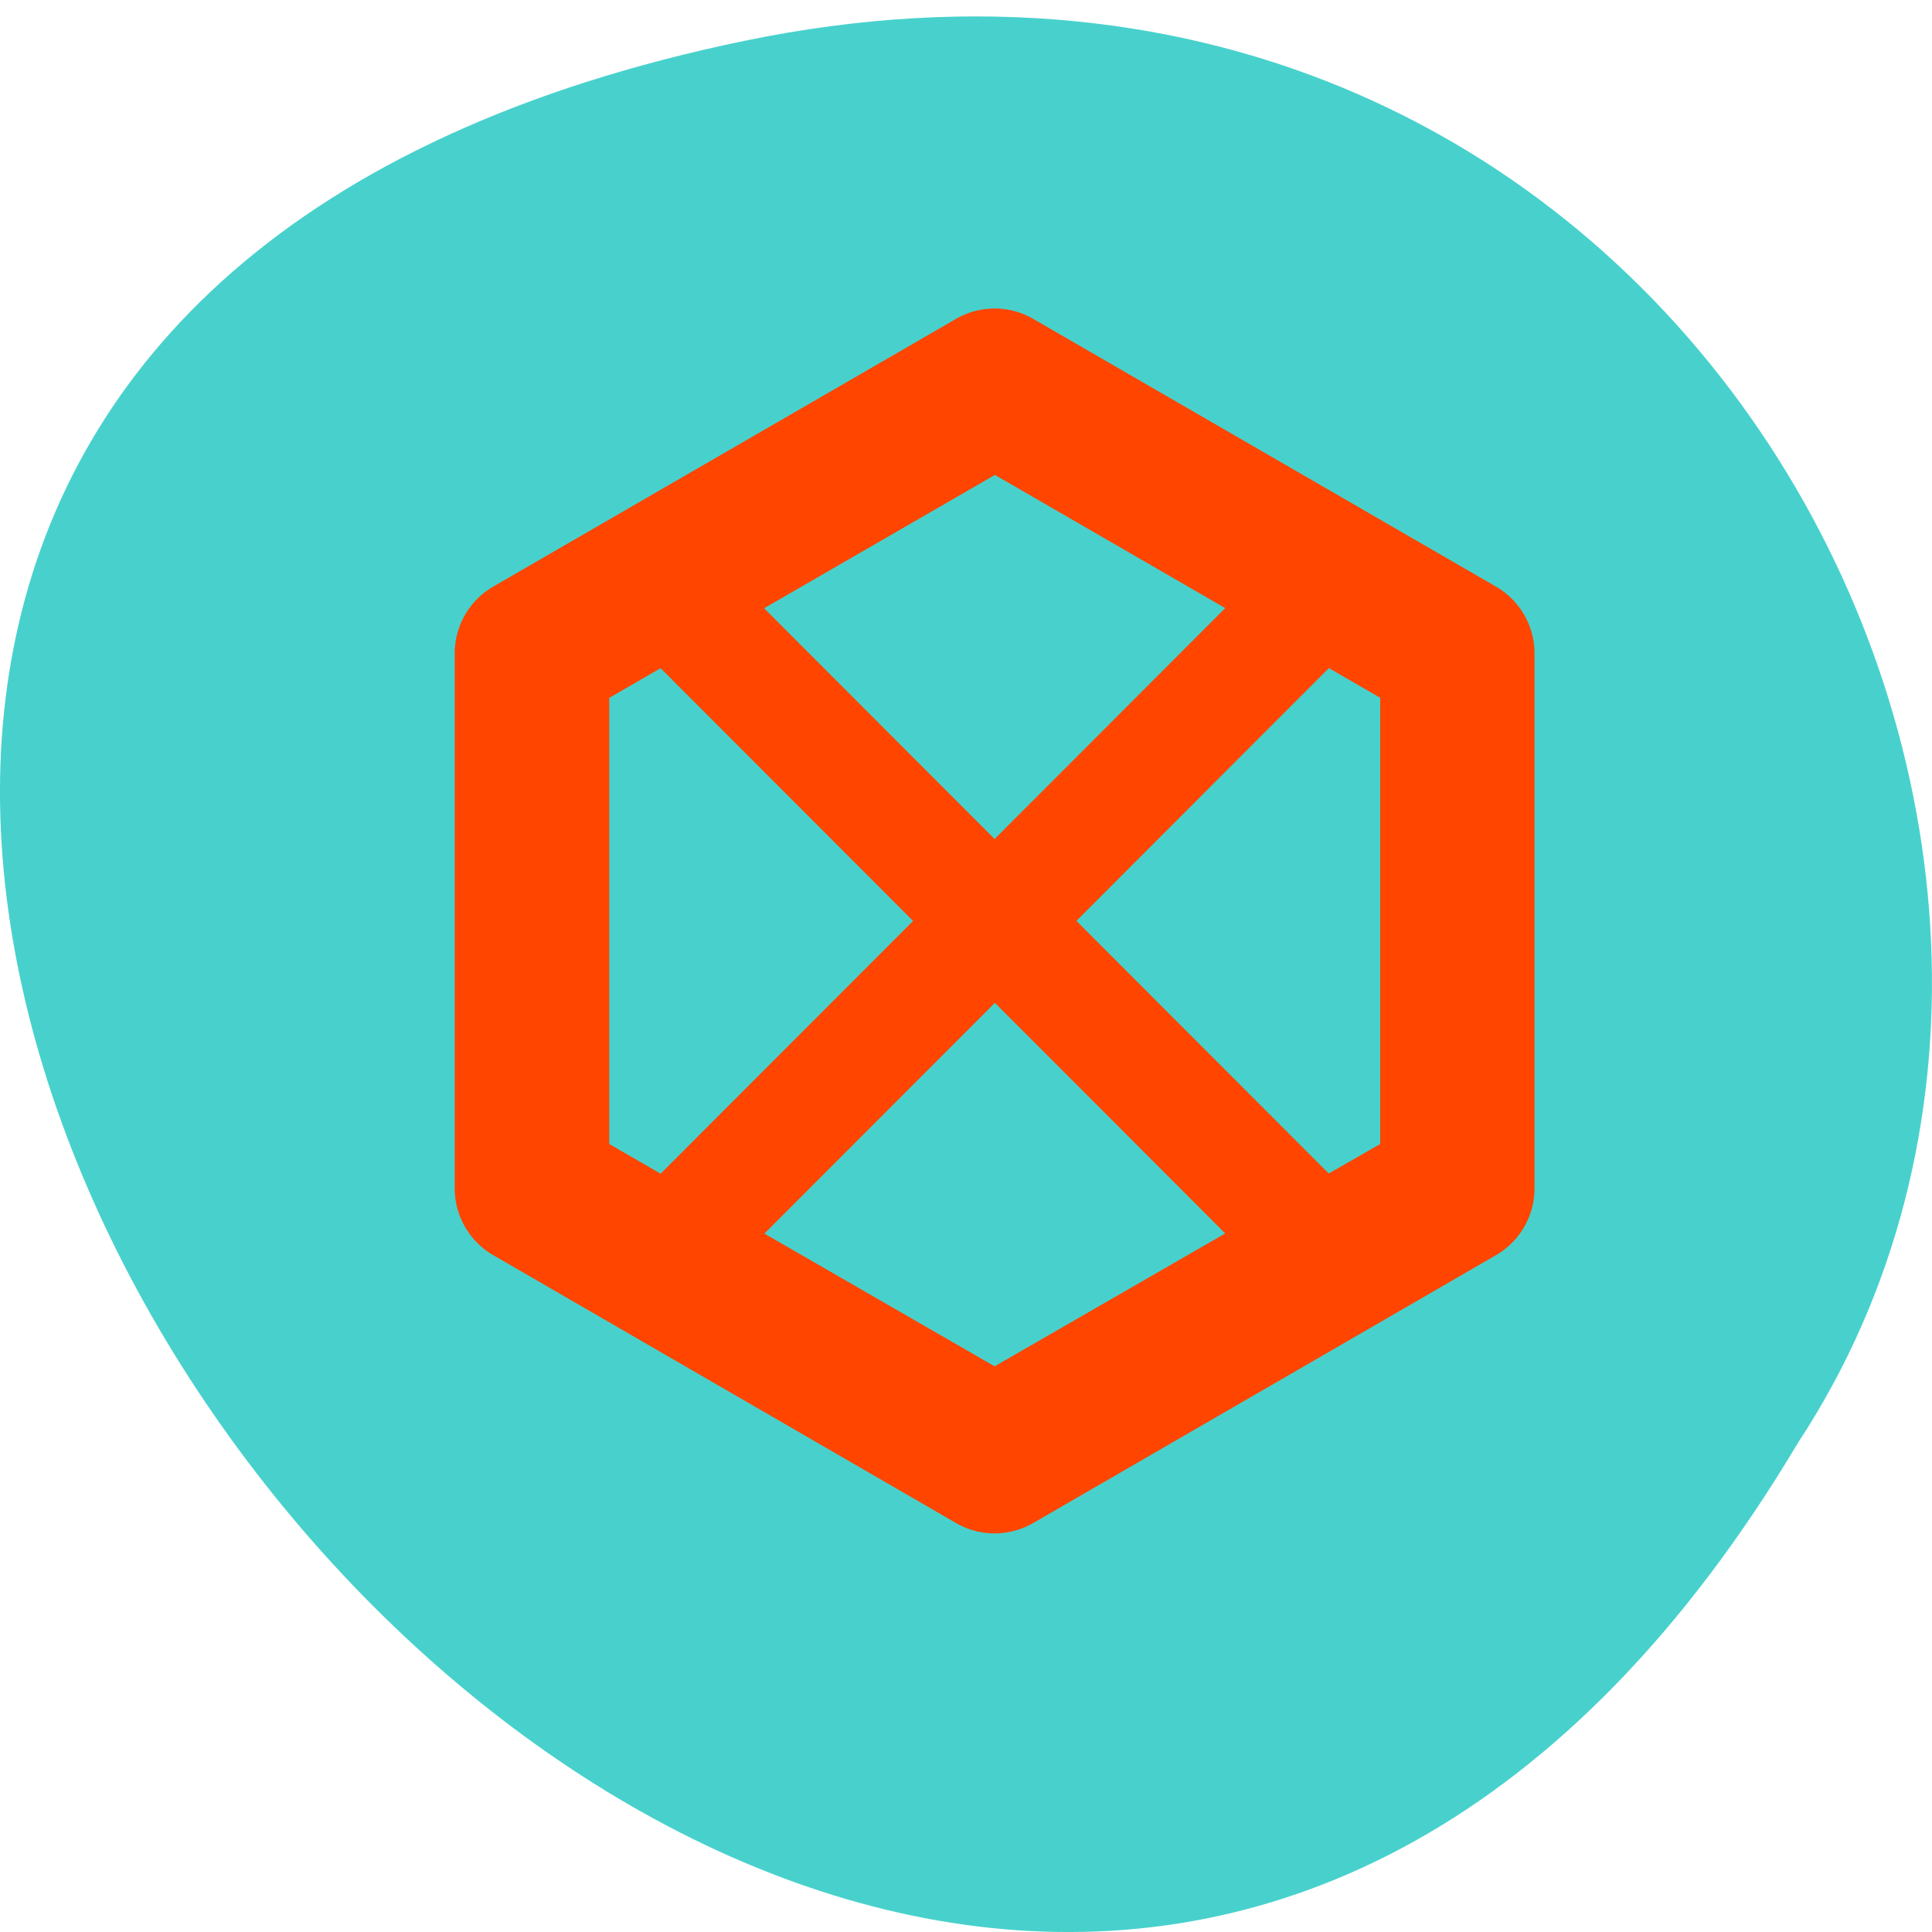 <svg xmlns="http://www.w3.org/2000/svg" viewBox="0 0 256 256"><defs><clipPath><path transform="matrix(15.333 0 0 11.5 415 -125.5)" d="m -24 13 c 0 1.105 -0.672 2 -1.5 2 -0.828 0 -1.5 -0.895 -1.5 -2 0 -1.105 0.672 -2 1.5 -2 0.828 0 1.5 0.895 1.5 2 z"/></clipPath></defs><g transform="translate(0 -796.36)" style="color:#000"><path d="m 98.7 801.76 c -239.91 49.557 17.642 390.52 139.59 185.7 52.27 -79.57 -16.2 -211.19 -139.59 -185.7 z" style="fill:#48d1cc"/><path d="m 203.332,882.952 a 10.221,10.233 0 0 0 -5.091,-8.853 l -61.319,-35.477 a 10.221,10.233 0 0 0 -10.26,0 l -61.32,35.473 a 10.221,10.233 0 0 0 -5.09,8.853 l 0,70.886 a 10.221,10.233 0 0 0 5.09,8.833 l 61.32,35.493 a 10.221,10.233 0 0 0 10.26,0 l 61.32,-35.493 a 10.221,10.233 0 0 0 5.091,-8.833 l 0,-70.886 z m -20.441,5.876 0,59.11 -6.827,3.917 -33.436,-33.474 33.455,-33.494 6.808,3.937 z m -20.541,-11.891 -30.561,30.597 -30.541,-30.577 30.581,-17.666 30.521,17.647 z m 0,82.86 -30.561,17.607 -30.502,-17.587 30.541,-30.577 30.521,30.557 z m -41.36,-41.41 -33.455,33.494 -6.807,-3.937 0,-59.11 6.807,-3.937 33.455,33.494 z" style="fill:#ff4500"/></g></svg>